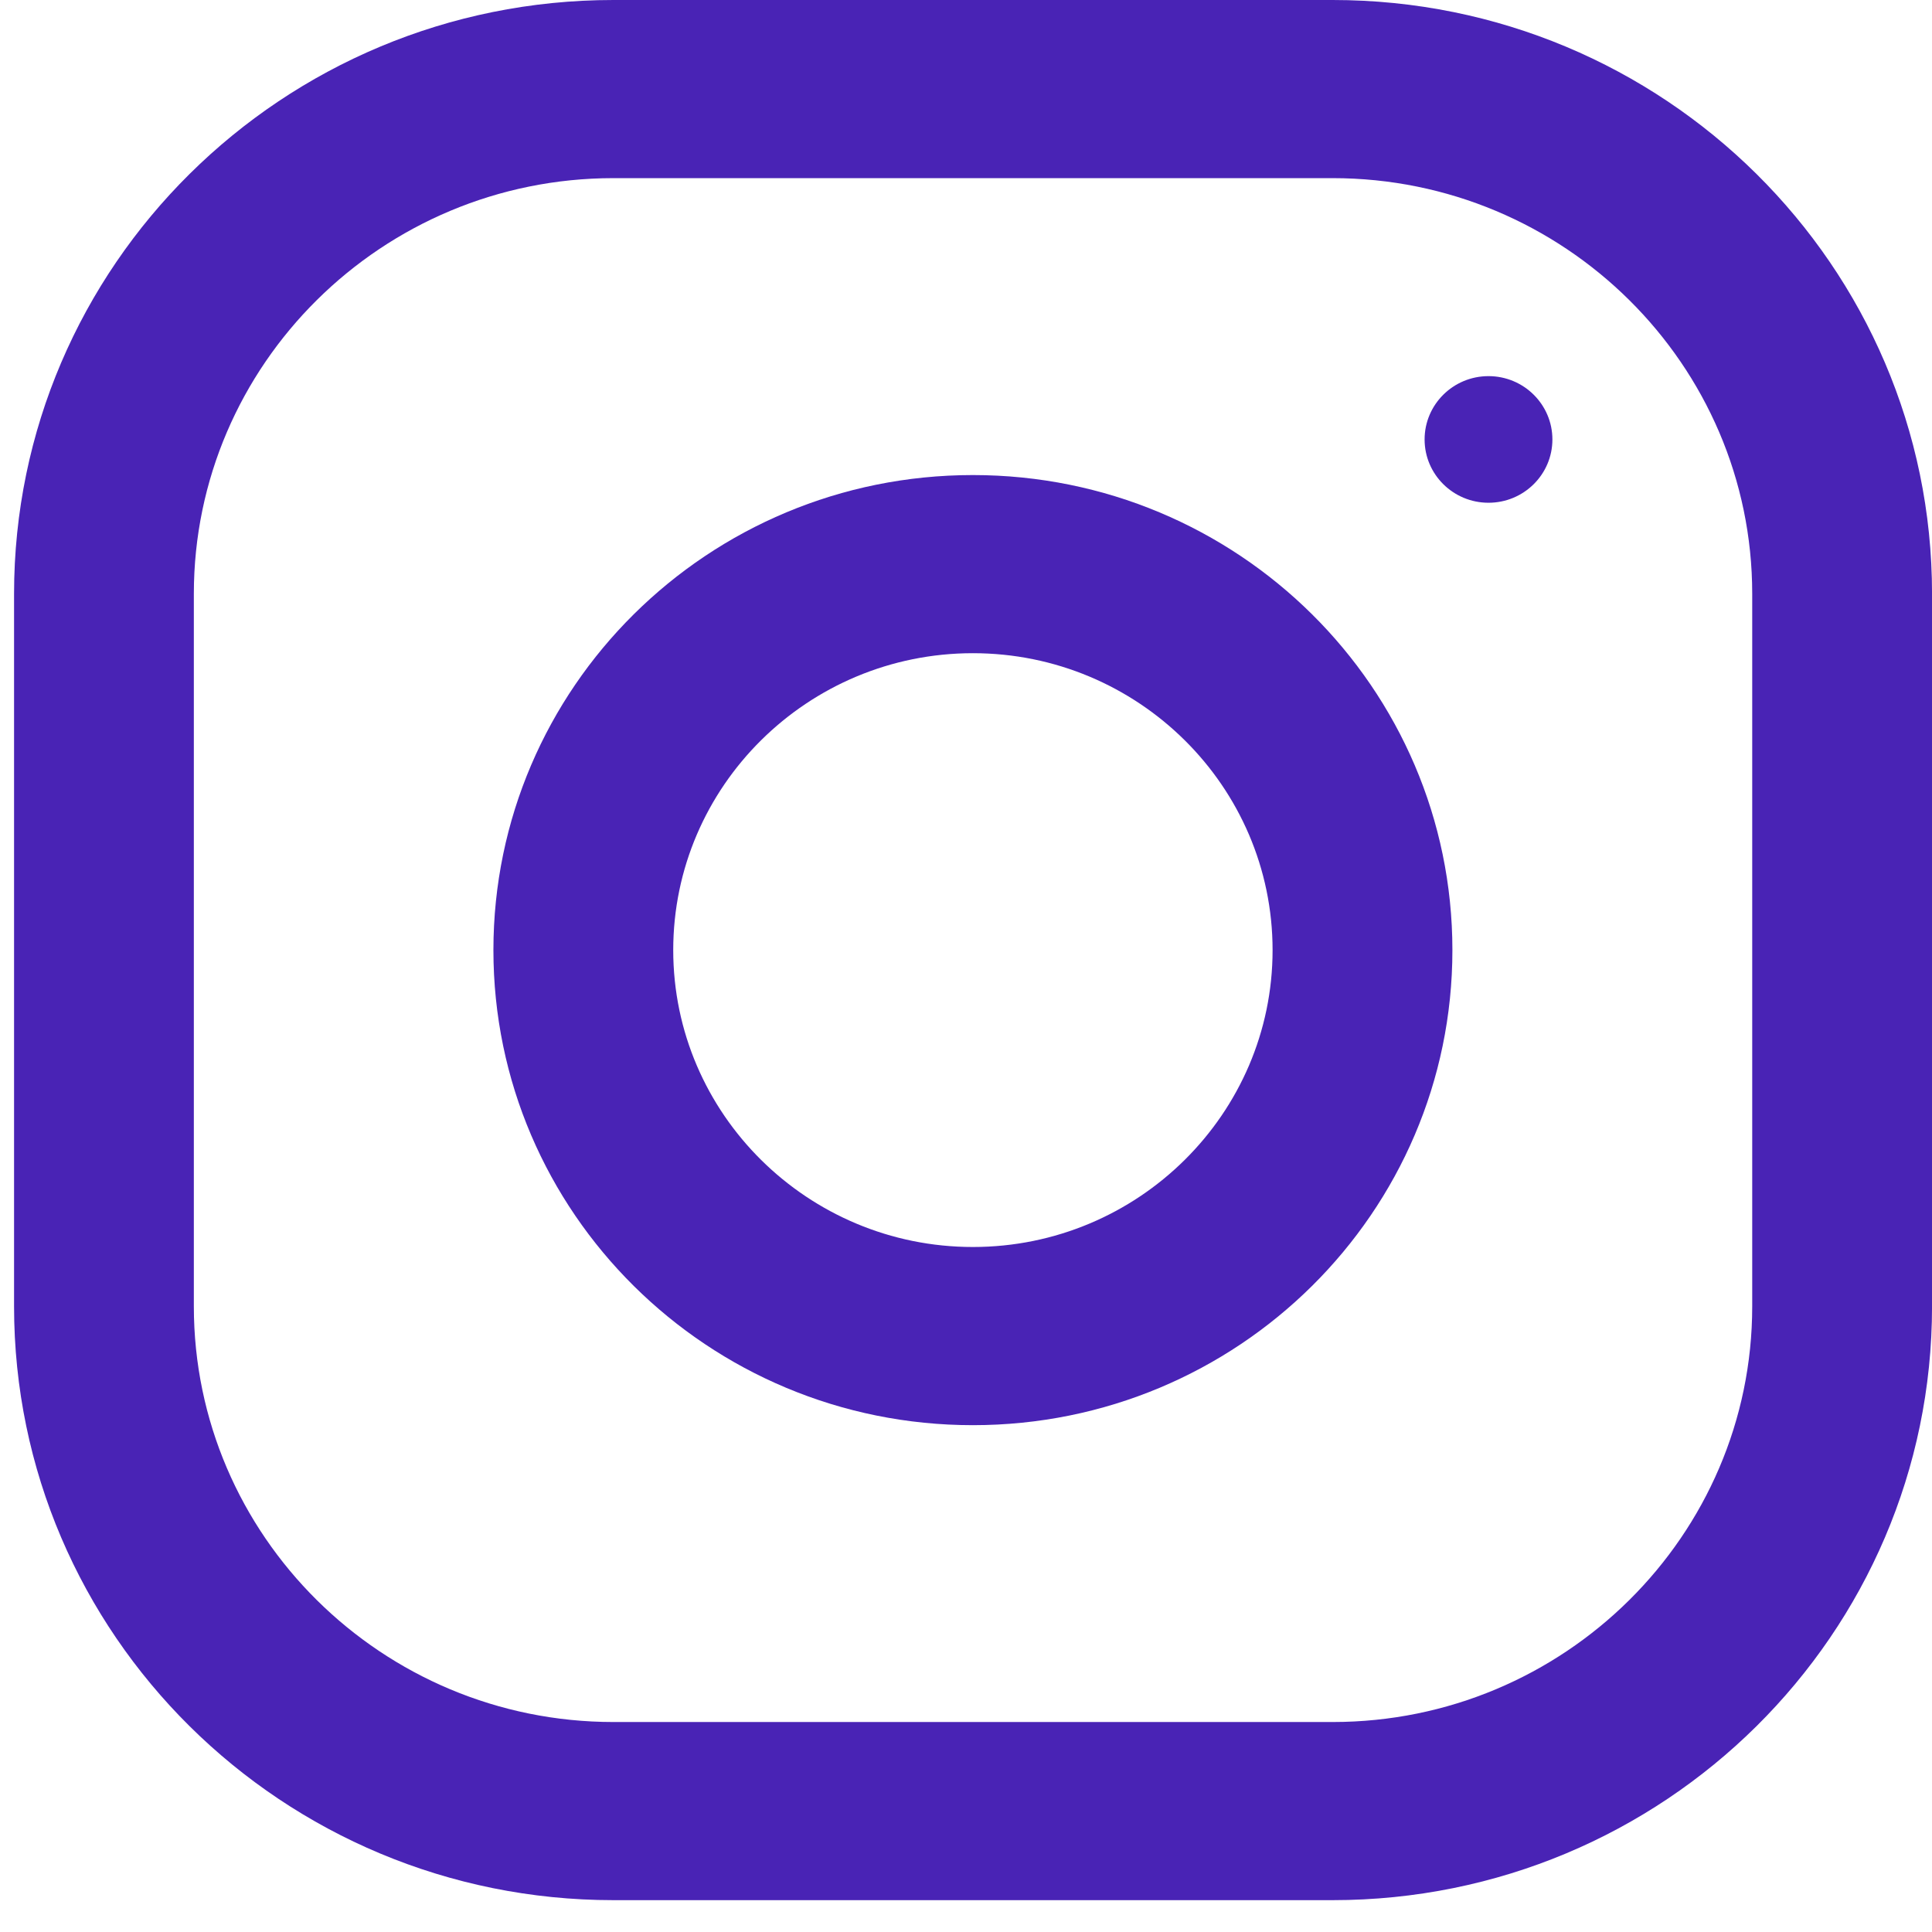 <svg width="54" height="54" viewBox="0 0 54 54" fill="none" xmlns="http://www.w3.org/2000/svg">
<path d="M37.248 0H17.145C7.894 0 0.393 7.432 0.393 16.597V36.513C0.393 45.678 7.894 53.11 17.145 53.11H37.248C46.499 53.11 54.001 45.678 54.001 36.513V16.597C54.001 7.432 46.499 0 37.248 0ZM48.975 36.513C48.975 42.92 43.715 48.131 37.248 48.131H17.145C10.679 48.131 5.418 42.92 5.418 36.513V16.597C5.418 10.191 10.679 4.979 17.145 4.979H37.248C43.715 4.979 48.975 10.191 48.975 16.597V36.513Z" fill="#4923B5"/>
<path d="M27.193 13.278C19.792 13.278 13.791 19.223 13.791 26.556C13.791 33.889 19.792 39.834 27.193 39.834C34.594 39.834 40.595 33.889 40.595 26.556C40.595 19.223 34.594 13.278 27.193 13.278ZM27.193 34.854C22.576 34.854 18.817 31.13 18.817 26.556C18.817 21.978 22.576 18.257 27.193 18.257C31.81 18.257 35.569 21.978 35.569 26.556C35.569 31.13 31.81 34.854 27.193 34.854Z" fill="#4923B5"/>
<path d="M41.604 14.052C42.59 14.052 43.39 13.26 43.39 12.283C43.39 11.306 42.59 10.513 41.604 10.513C40.618 10.513 39.818 11.306 39.818 12.283C39.818 13.26 40.618 14.052 41.604 14.052Z" fill="#4923B5"/>
</svg>
